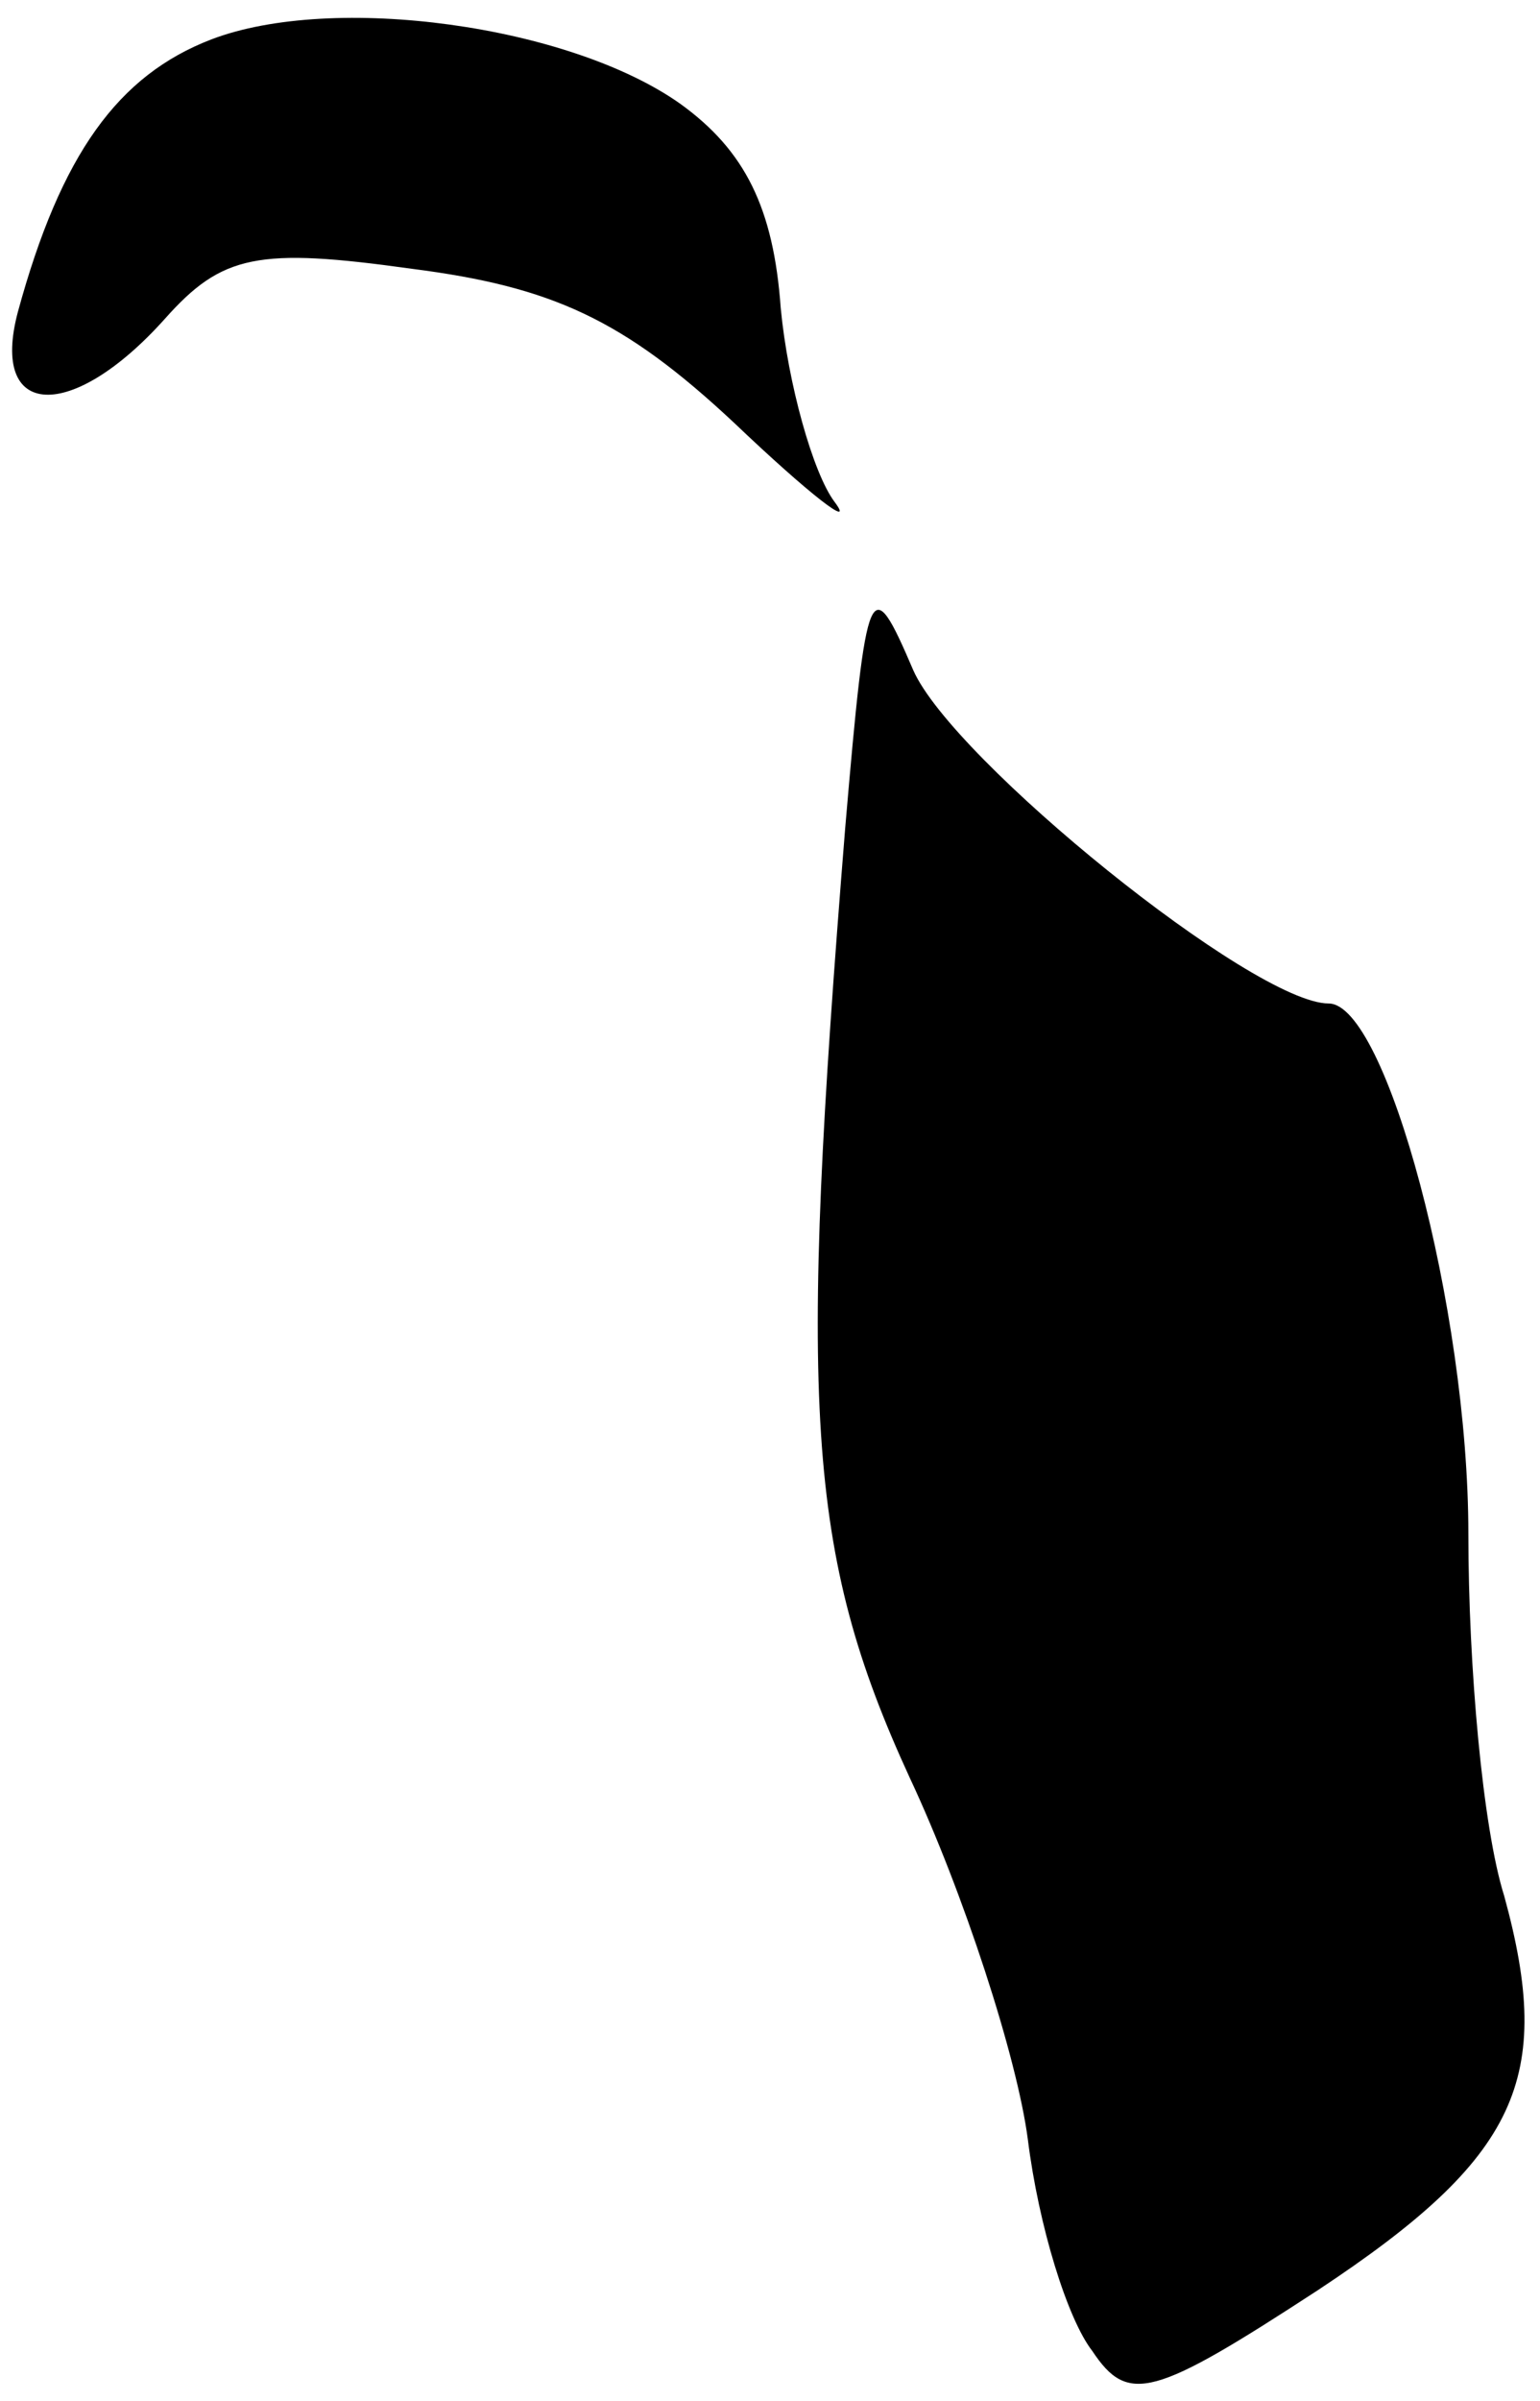 <?xml version="1.0" standalone="no"?>
<!DOCTYPE svg PUBLIC "-//W3C//DTD SVG 20010904//EN"
 "http://www.w3.org/TR/2001/REC-SVG-20010904/DTD/svg10.dtd">
<svg version="1.0" xmlns="http://www.w3.org/2000/svg"
 width="43pt" height="67pt" viewBox="0 0 43 67"
 preserveAspectRatio="xMidYMid meet">
<g transform="translate(0,67) scale(0.1,-0.1)"
fill="#000000" stroke="none">
<path fill="#000000" stroke="none" d="M59 659 c-26 -10 -42 -32 -54 -76 -8
-30 15 -31 41 -2 16 18 26 20 69 14 39 -5 59 -14 90 -43 21 -20 34 -30 28 -22
-6 8 -13 33 -15 54 -2 28 -10 44 -28 57 -31 22 -97 31 -131 18z"/>
<path fill="#000000" stroke="none" d="M236 439 c-13 -161 -11 -202 18 -265
15 -32 30 -78 33 -101 3 -24 11 -50 18 -59 10 -15 17 -13 63 17 56 37 66 59
52 110 -6 19 -10 64 -10 101 0 63 -23 148 -39 148 -21 0 -105 68 -116 93 -12
28 -13 26 -19 -44z"/>
</g>
</svg>

